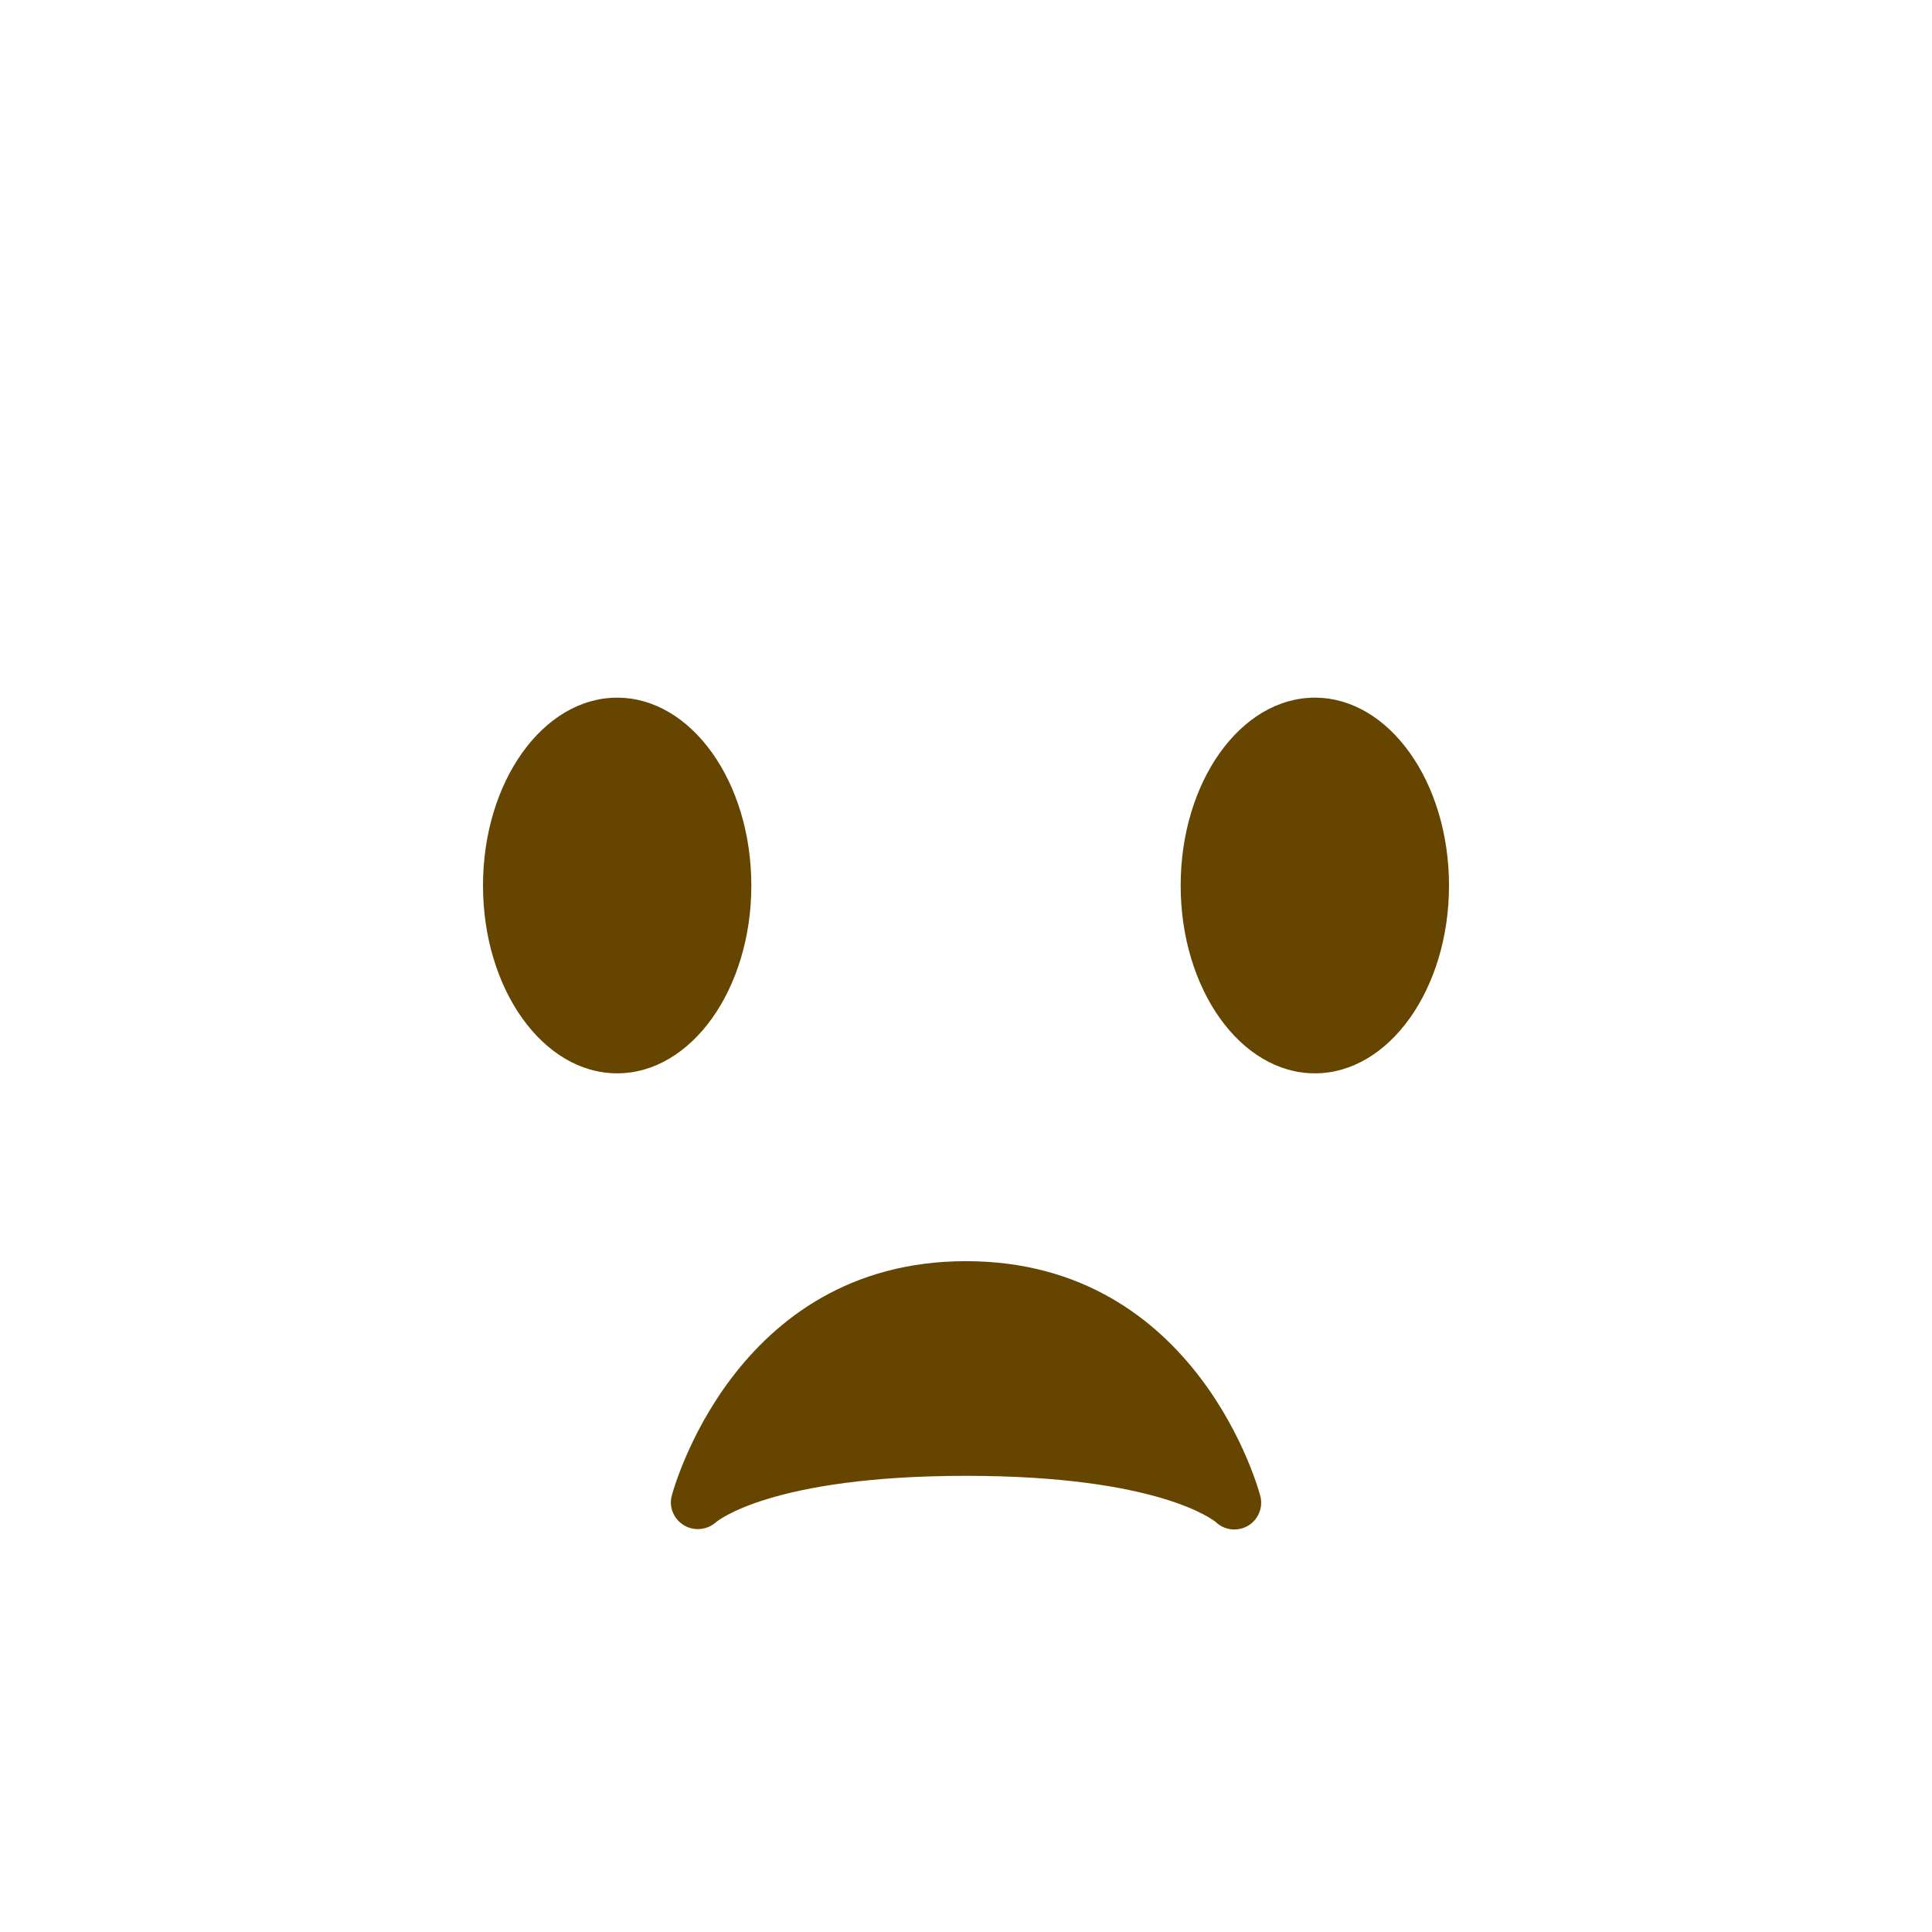 <svg viewBox="0 0 36 36" xmlns="http://www.w3.org/2000/svg">
	<use href="F.svg#bg.normal" color="#FFCC4D"/>
	<ellipse fill="#664500" cx="11.5" cy="16.5" rx="2.5" ry="3.5"/>
	<ellipse fill="#664500" cx="24.5" cy="16.5" rx="2.5" ry="3.5"/>
	<path d="M 23.485,27.879 c 0.055,0.218 -0.043,0.445 -0.239,0.557 c -0.077,0.043 -0.162,0.064 -0.246,0.064 c -0.125,0 -0.249,-0.047 -0.344,-0.137 c -0.039,-0.033 -1.066,-0.863 -4.656,-0.863 c -3.644,0 -4.648,0.855 -4.657,0.863 c -0.163,0.146 -0.408,0.172 -0.596,0.06 c -0.188,-0.113 -0.285,-0.331 -0.232,-0.544 c 0.011,-0.044 1.145,-4.379 5.485,-4.379 s 5.474,4.335 5.485,4.379 Z" fill="#664500" />
	</svg>
